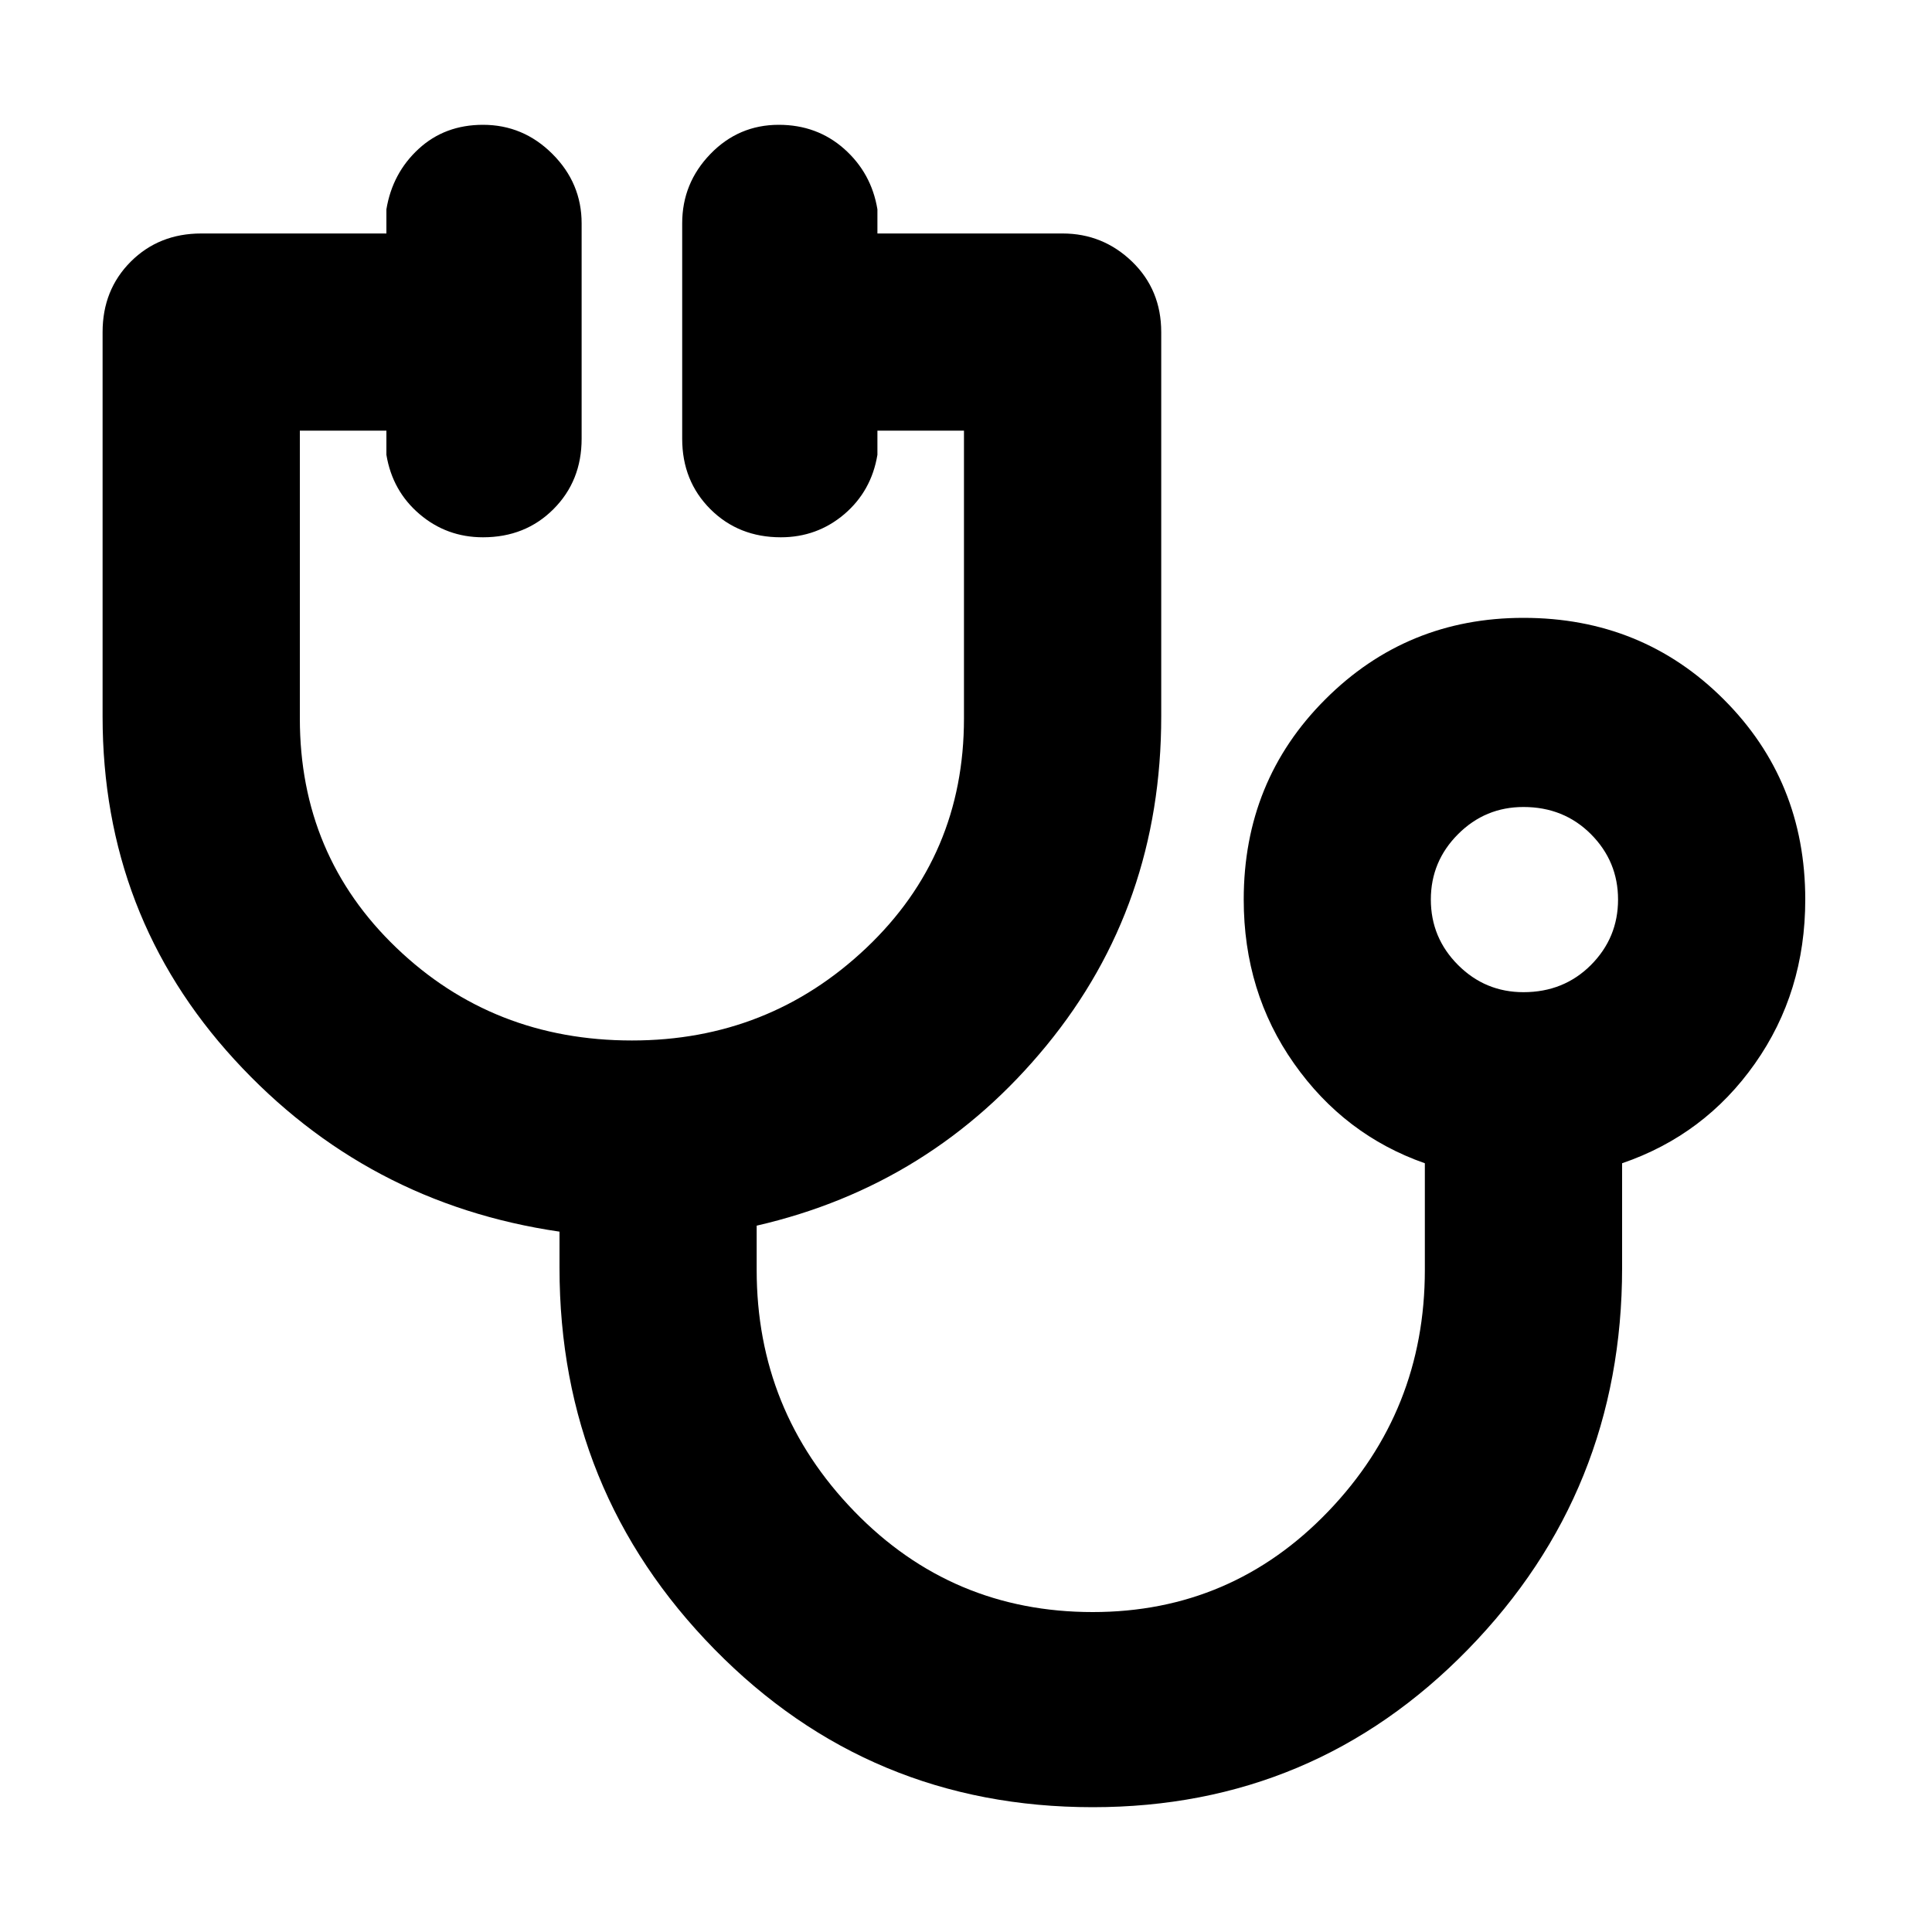 <svg xmlns="http://www.w3.org/2000/svg" height="20" width="20"><path d="M11.312 18.708q-2.312 0-3.916-1.635t-1.604-3.948v-.375q-2-.292-3.365-1.781-1.365-1.49-1.365-3.552V3.438q0-.438.292-.73.292-.291.729-.291H4v-.25q.062-.375.333-.625T5 1.292q.417 0 .719.302t.302.718v2.23q0 .437-.292.729-.291.291-.729.291-.375 0-.656-.239-.282-.24-.344-.615v-.25h-.896v2.98q0 1.416 1 2.374 1 .959 2.438.959 1.416 0 2.427-.959 1.01-.958 1.01-2.374v-2.98h-.896v.25q-.062.375-.343.615-.282.239-.657.239-.437 0-.729-.291-.292-.292-.292-.729v-2.23q0-.416.292-.718t.708-.302q.396 0 .678.25.281.25.343.625v.25H11q.417 0 .719.291.302.292.302.73v3.979q0 1.958-1.188 3.406-1.187 1.448-3 1.865v.458q0 1.458 1.011 2.5 1.01 1.042 2.468 1.042 1.438 0 2.438-1.042 1-1.042 1-2.5v-1.104q-.833-.292-1.354-1.032-.521-.739-.521-1.698 0-1.229.844-2.072.843-.844 2.052-.844 1.229 0 2.073.844.844.843.844 2.072 0 .959-.521 1.698-.521.74-1.375 1.032v1.083q0 2.313-1.594 3.948-1.594 1.635-3.886 1.635Zm4.459-8.437q.417 0 .698-.281.281-.282.281-.678 0-.395-.281-.677-.281-.281-.698-.281-.396 0-.677.281-.282.282-.282.677 0 .396.282.678.281.281.677.281Zm0-.959Z"/></svg>